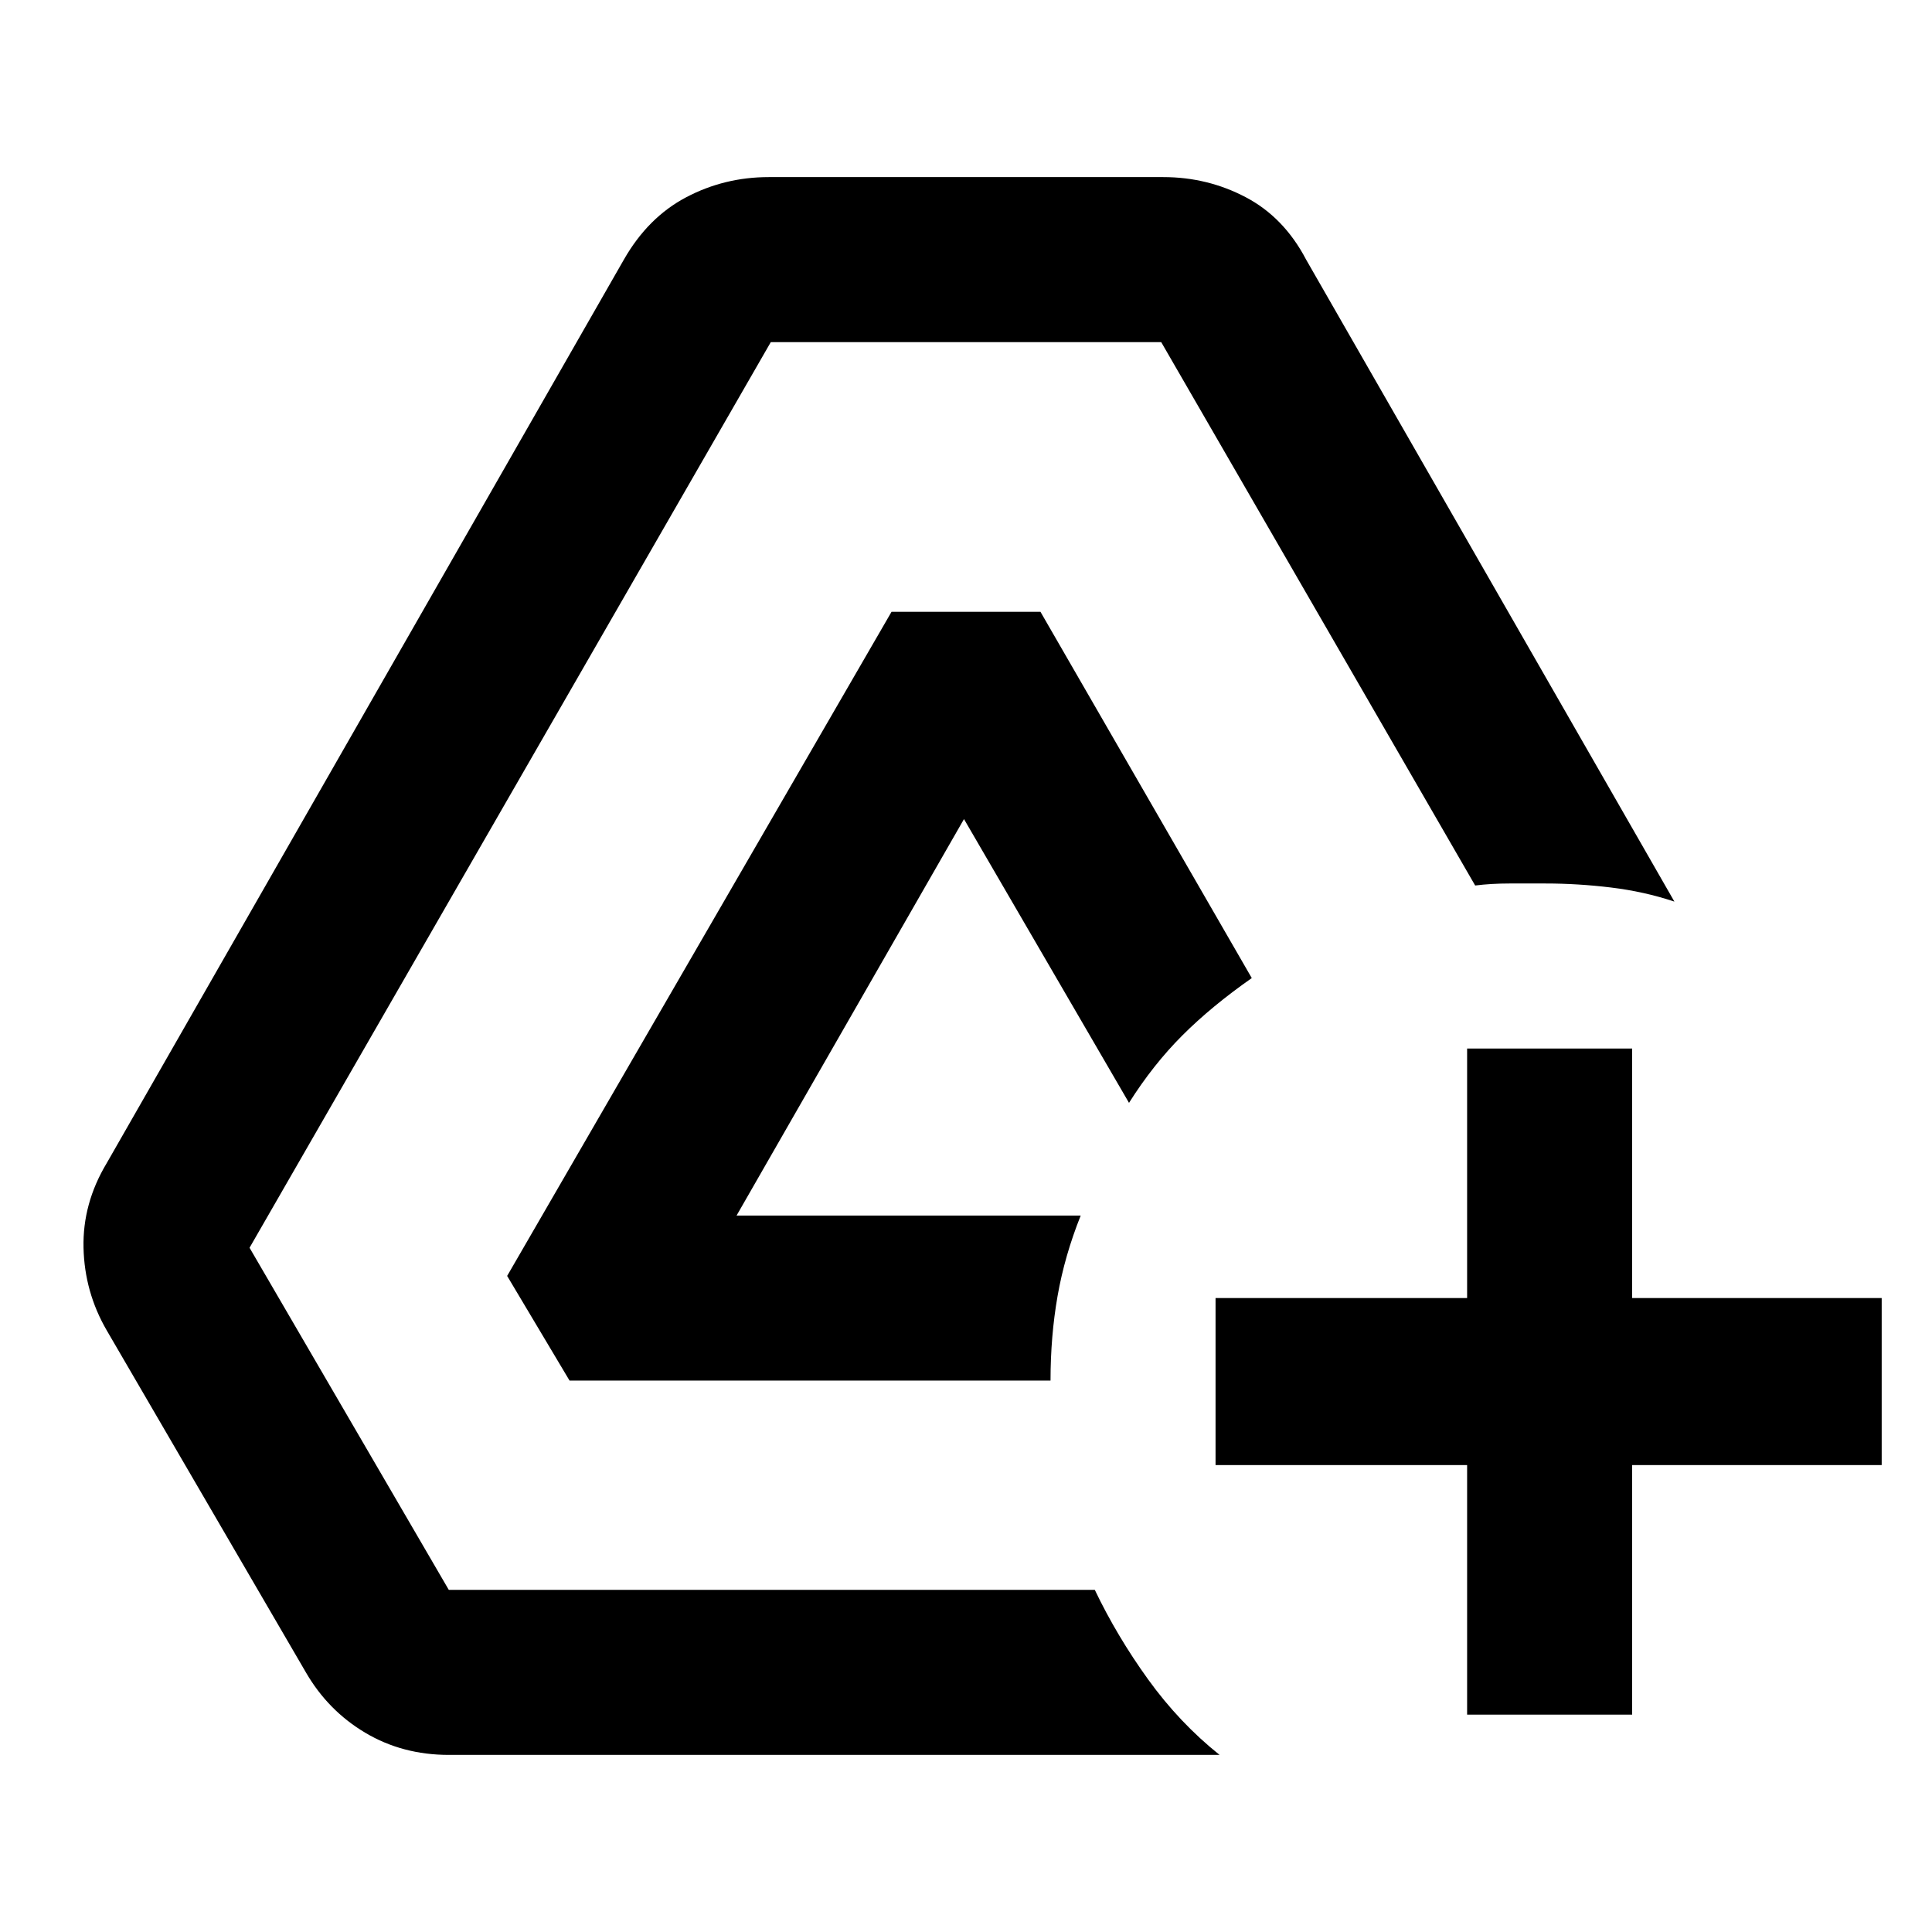 <svg xmlns="http://www.w3.org/2000/svg" width="48" height="48"><path d="M36.45 42.6v-6.2H30.2v-4.15h6.25v-6.2h4.1v6.2h6.2v4.15h-6.2v6.2zm-25.3 1q-1.15 0-2.075-.55-.925-.55-1.475-1.5l-4.95-8.5Q2.1 32.1 2.075 31q-.025-1.1.575-2.1L15.5 6.45q.6-1.05 1.55-1.55.95-.5 2.05-.5h9.8q1.1 0 2.05.5.95.5 1.5 1.55L41.6 22.4q-.75-.25-1.575-.35-.825-.1-1.625-.1h-.9q-.45 0-.85.05l-7.8-13.5h-9.7L6.2 31l4.95 8.5H27.2q.55 1.15 1.325 2.225Q29.3 42.8 30.3 43.6zm3-9.3-1.55-2.6 9.55-16.5h3.7l5.25 9.1q-1 .7-1.725 1.425-.725.725-1.325 1.675l-4.1-7.05-5.65 9.85h8.55q-.4 1-.575 2-.175 1-.175 2.1z"/></svg>